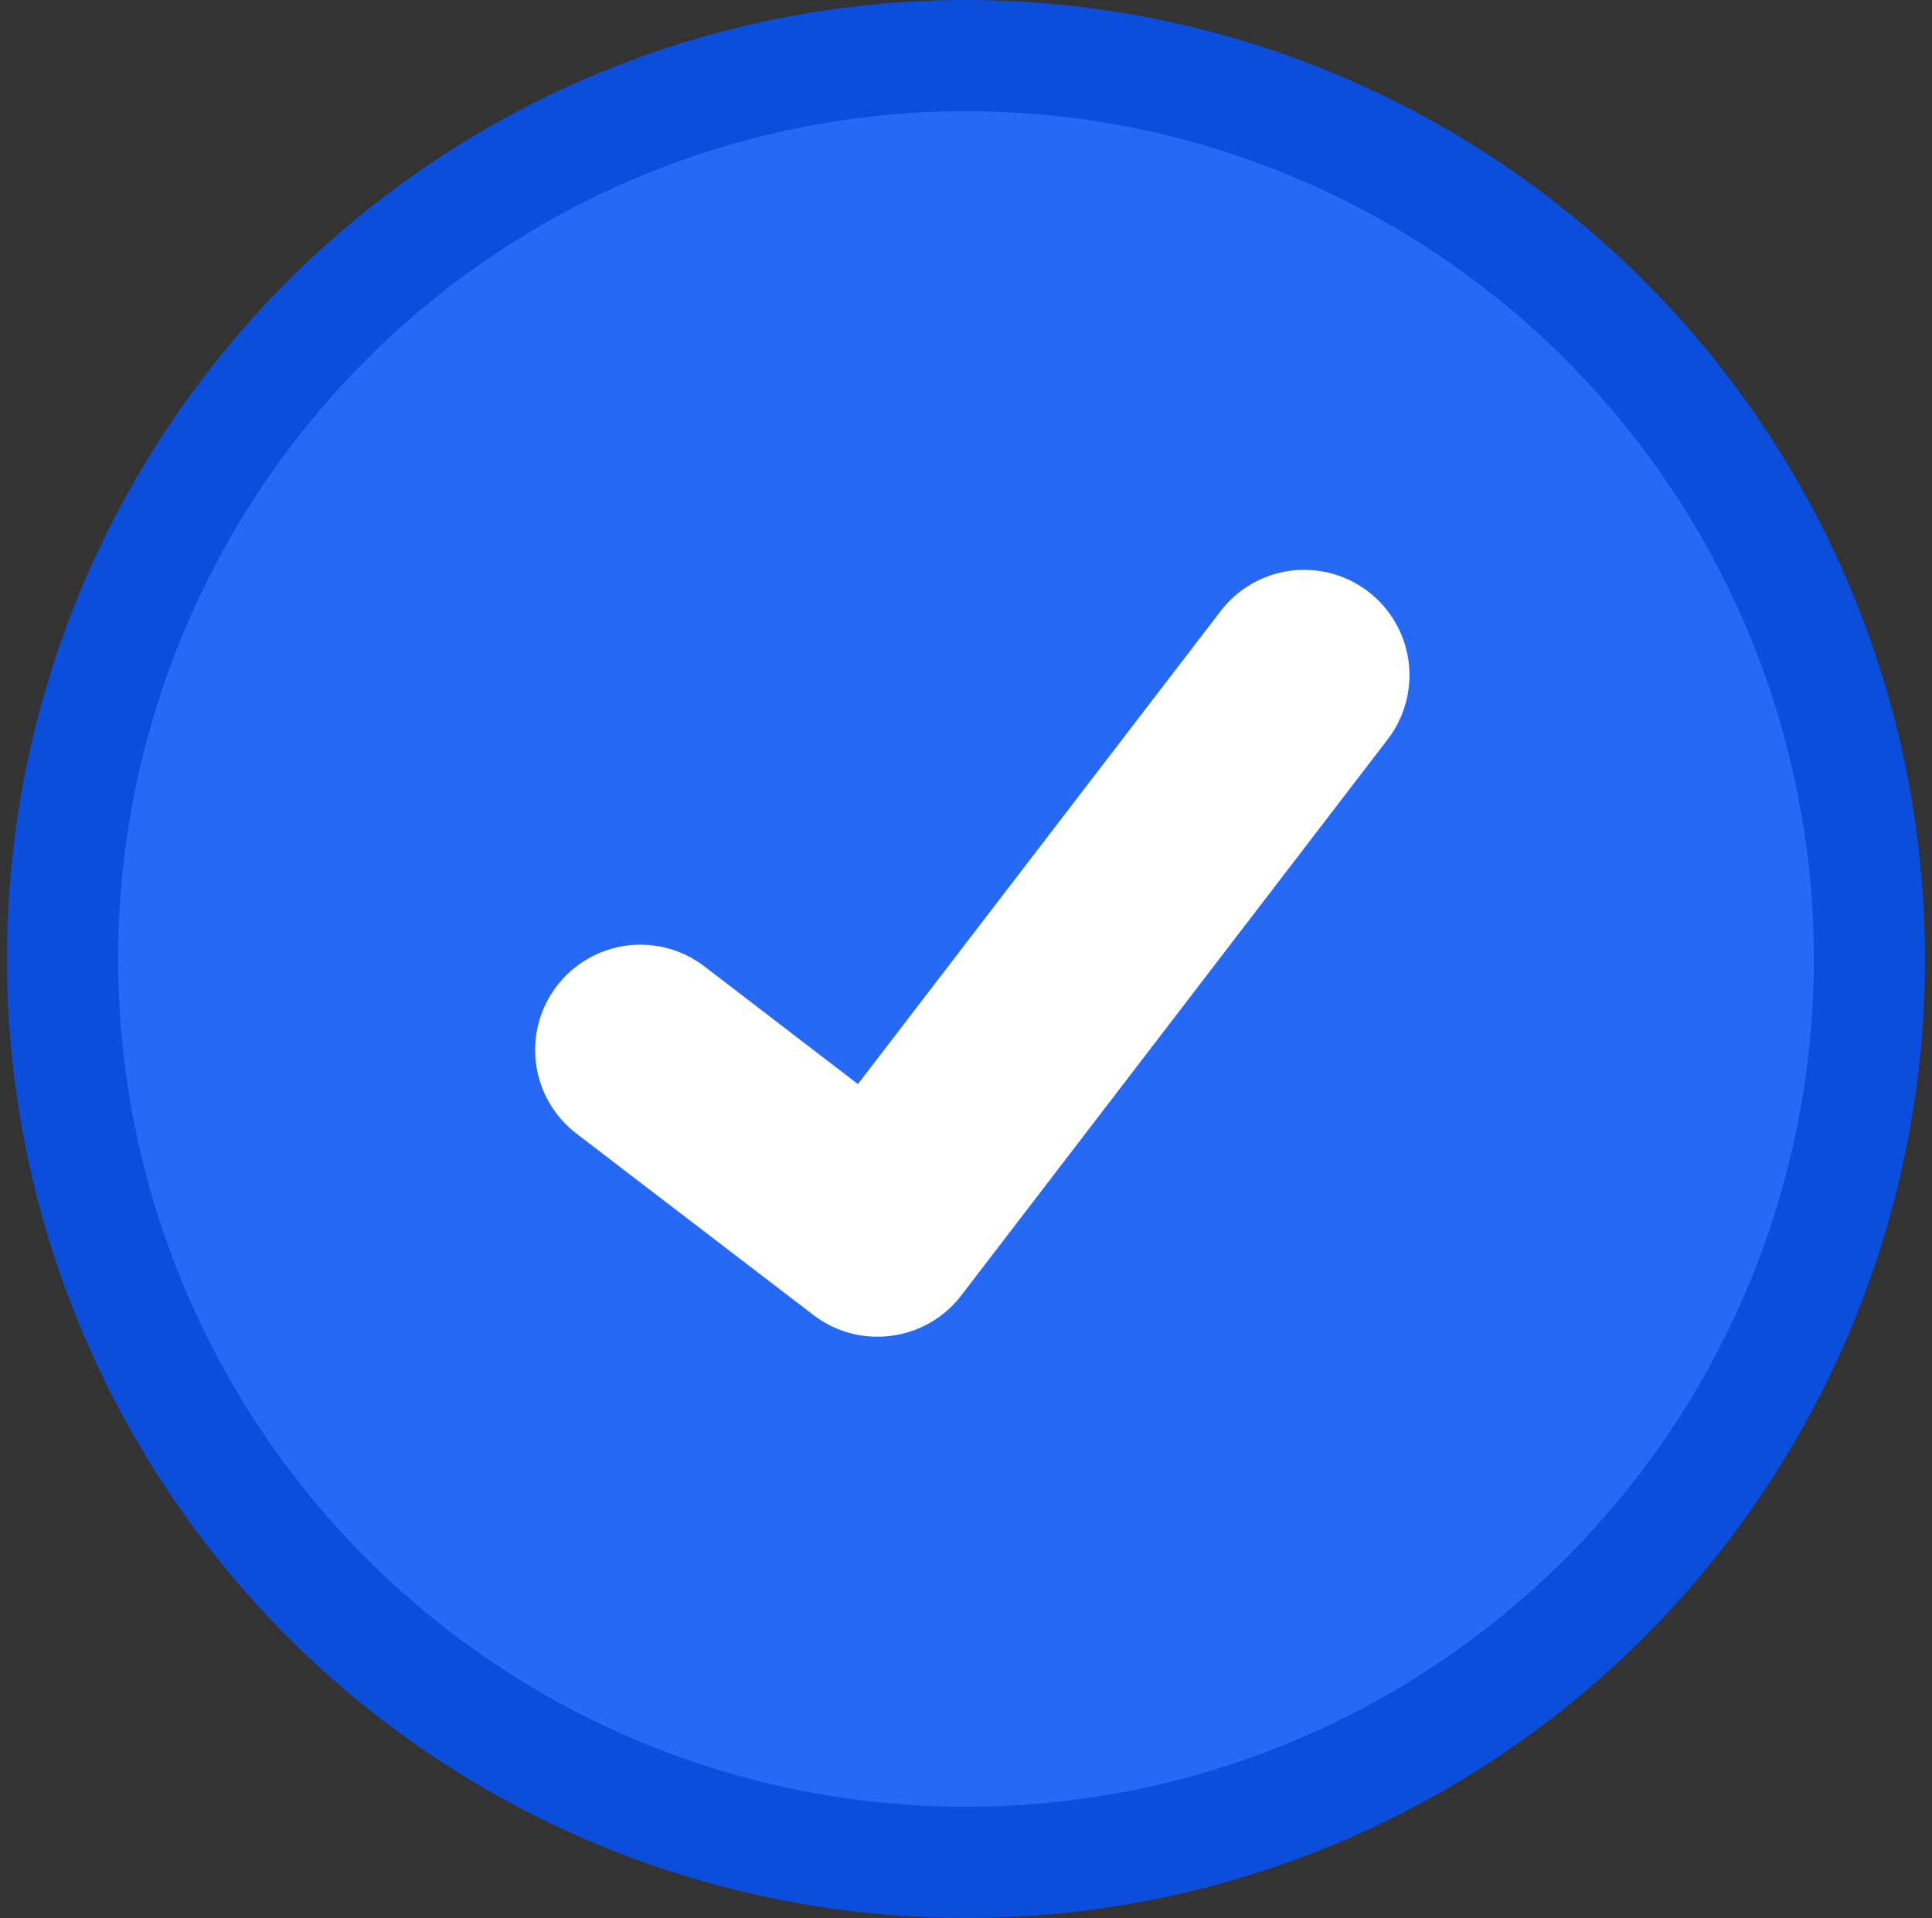 <svg width="139" height="138" viewBox="0 0 139 138" fill="none" xmlns="http://www.w3.org/2000/svg">
<rect x="0" y="0" width="139" height="138" fill="#333333" stroke="none"/>
<circle cx="69.5" cy="69" r="65" fill="#2669F5" stroke="#0A4EDB" stroke-width="8"/>
<path d="M63.125 96.174C61.492 96.177 59.904 95.65 58.598 94.671L58.517 94.61L41.468 81.557C40.678 80.952 40.015 80.197 39.517 79.336C39.02 78.475 38.696 77.524 38.566 76.538C38.435 75.552 38.5 74.55 38.757 73.589C39.014 72.628 39.457 71.727 40.062 70.937C40.667 70.148 41.422 69.485 42.283 68.987C43.144 68.489 44.094 68.166 45.081 68.035C46.067 67.905 47.069 67.969 48.03 68.226C48.991 68.483 49.892 68.927 50.681 69.532L61.724 77.999L87.821 43.966C88.426 43.176 89.181 42.514 90.042 42.016C90.903 41.519 91.854 41.195 92.84 41.065C93.826 40.935 94.829 41 95.789 41.258C96.75 41.515 97.651 41.959 98.441 42.564L98.278 42.784L98.445 42.567C100.037 43.791 101.079 45.596 101.342 47.587C101.604 49.578 101.067 51.592 99.847 53.187L69.151 93.219C68.441 94.141 67.528 94.887 66.483 95.4C65.438 95.913 64.289 96.178 63.125 96.174Z" fill="white"/>
</svg>
